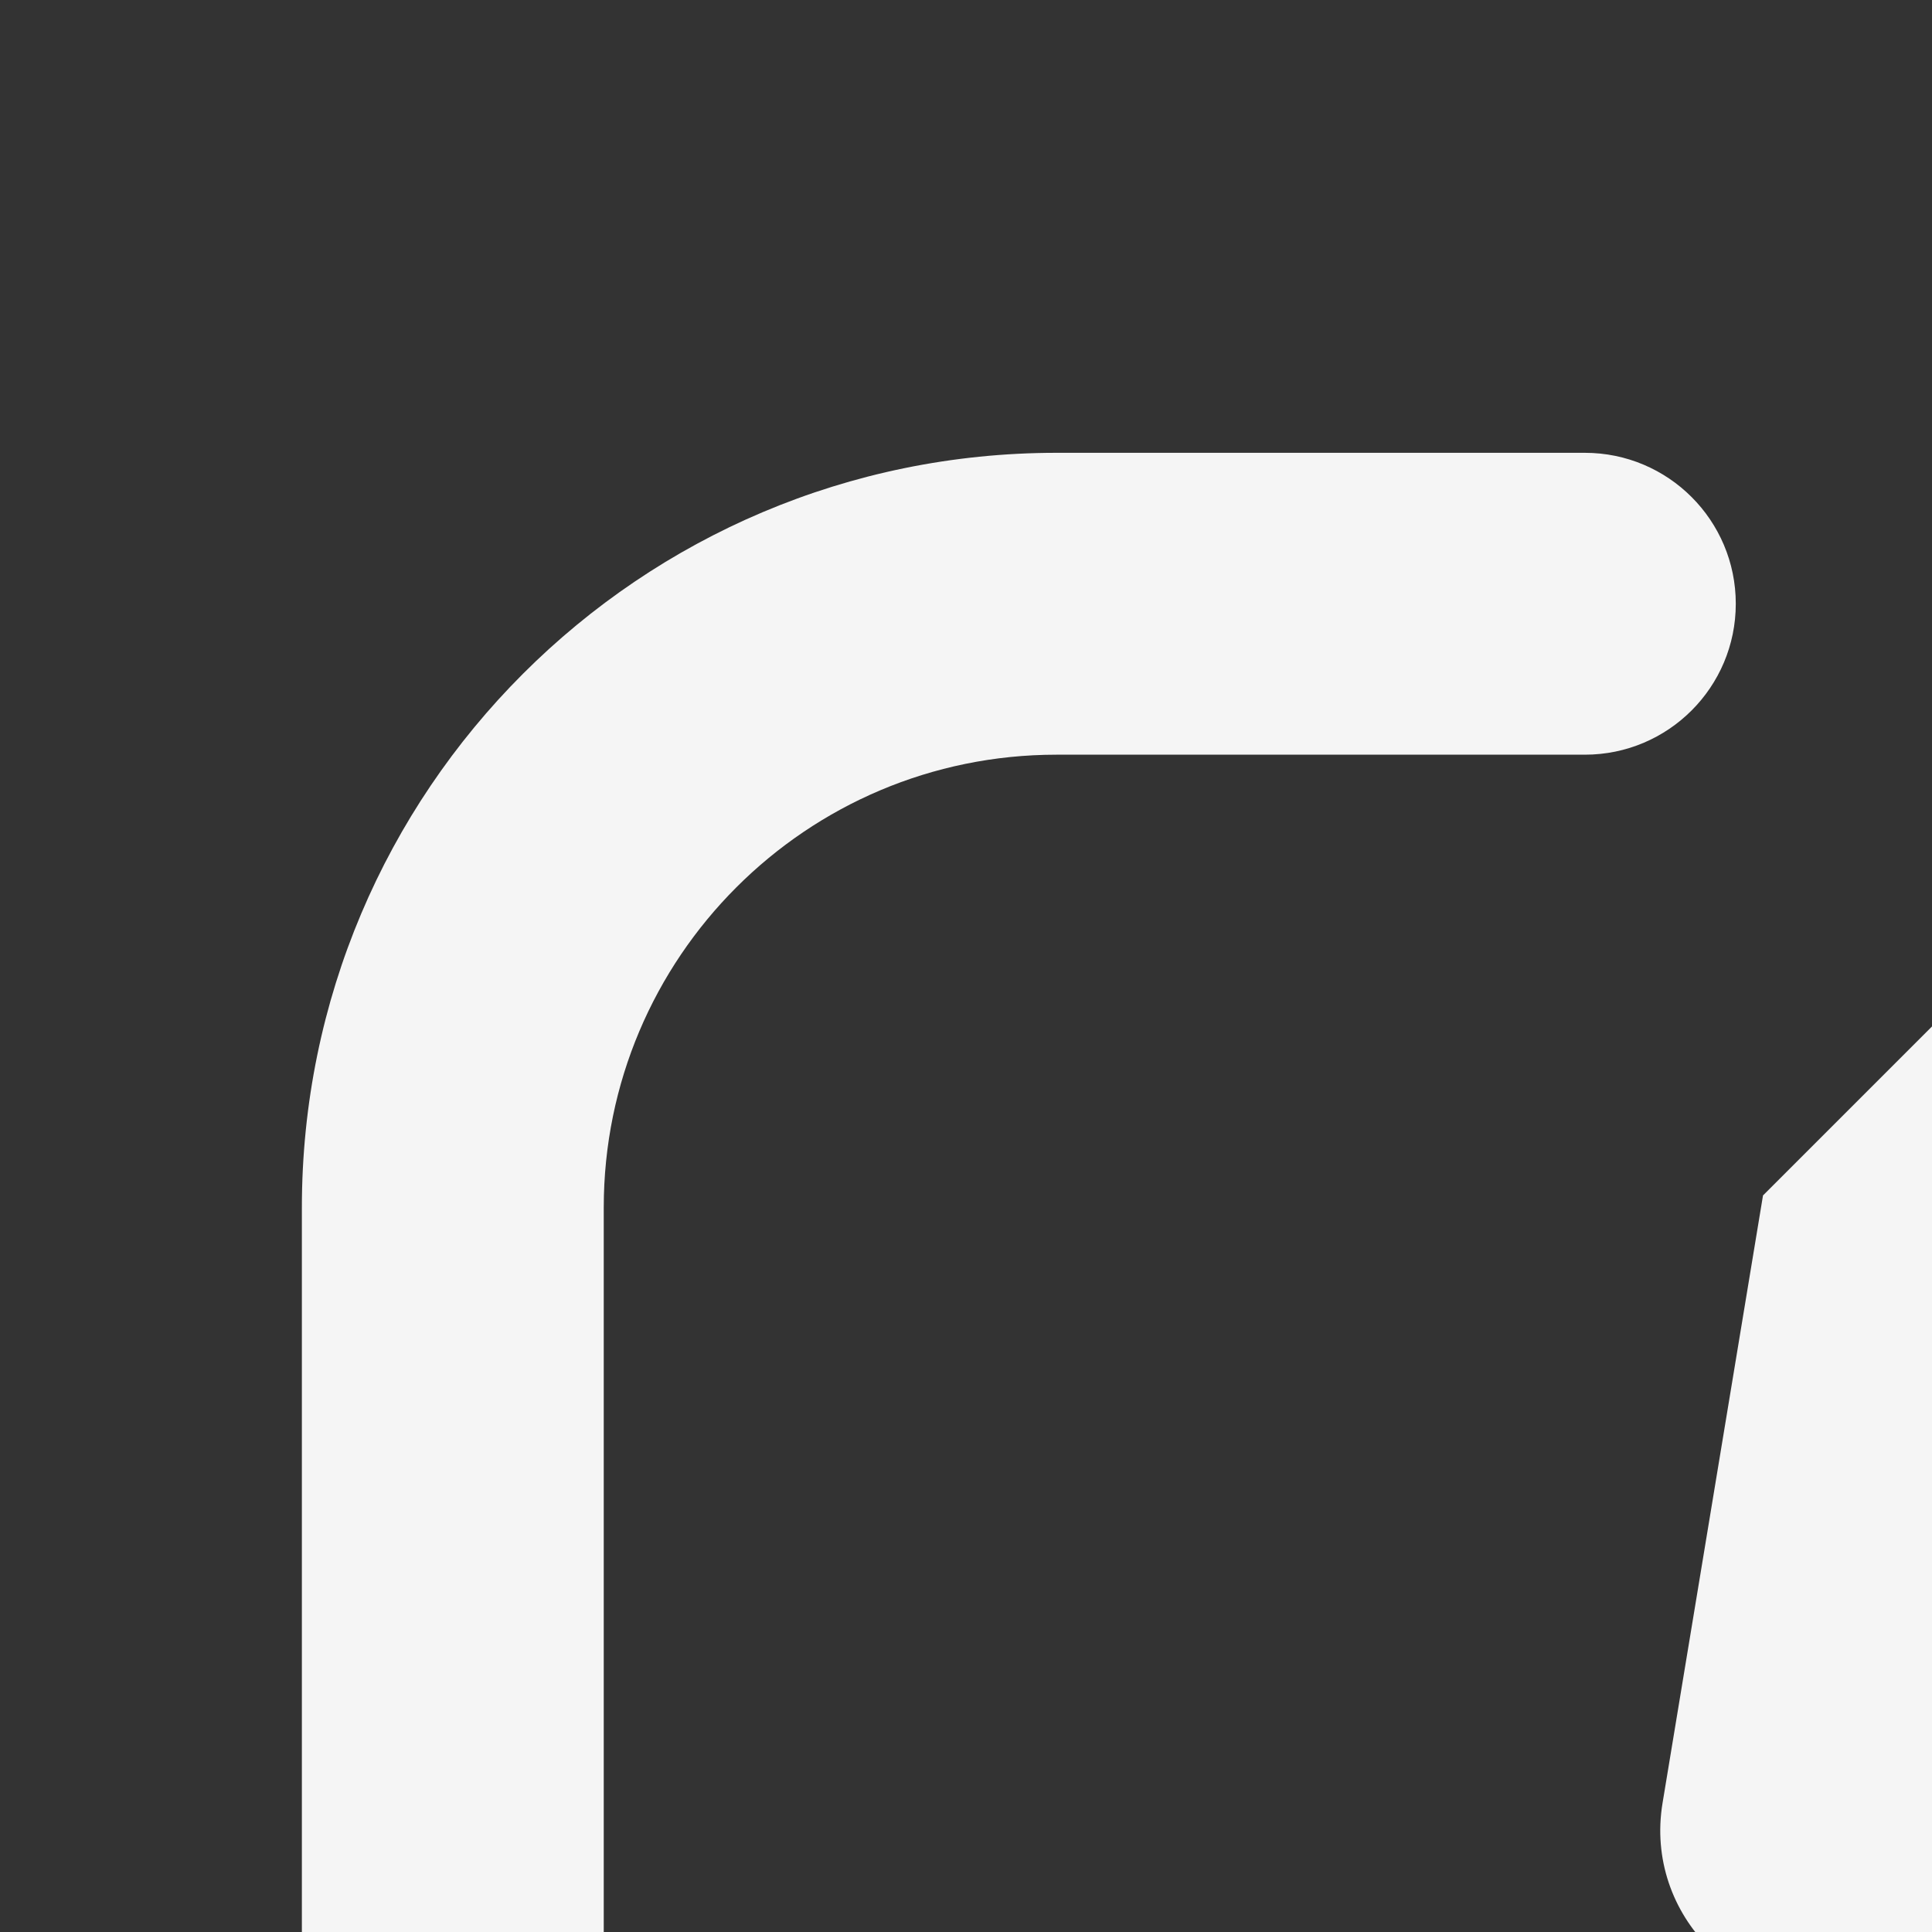 <svg width="32" height="32" viewBox="0 0 32 32" fill="none" xmlns="http://www.w3.org/2000/svg">
<rect x="0" y="0" width="32" height="32" fill="#333333" stroke="none"/>
<path d="M17.5 12.5C13.358 12.5 10 15.858 10 20V40C10 44.142 13.358 47.5 17.5 47.5H42.5C46.642 47.5 50 44.142 50 40V31.25C50 29.869 51.119 28.75 52.5 28.75C53.881 28.75 55 29.869 55 31.25V40C55 46.904 49.404 52.5 42.5 52.5H17.5C10.596 52.5 5 46.904 5 40V20C5 13.096 10.596 7.5 17.5 7.5H26.25C27.631 7.5 28.75 8.619 28.75 10C28.75 11.381 27.631 12.5 26.25 12.5H17.5Z" fill="#F5F5F5"/>
<path fill-rule="evenodd" clip-rule="evenodd" d="M47.108 8.964C45.155 7.012 41.989 7.012 40.037 8.964L29.201 19.8L27.537 29.864C27.229 31.724 28.843 33.336 30.703 33.025L40.753 31.349L51.587 20.515C53.539 18.562 53.539 15.396 51.587 13.444L47.108 8.964ZM32.983 27.576L33.872 22.2L43.572 12.5L48.051 16.979L38.35 26.68L32.983 27.576Z" fill="#F5F5F5"/>
</svg>
